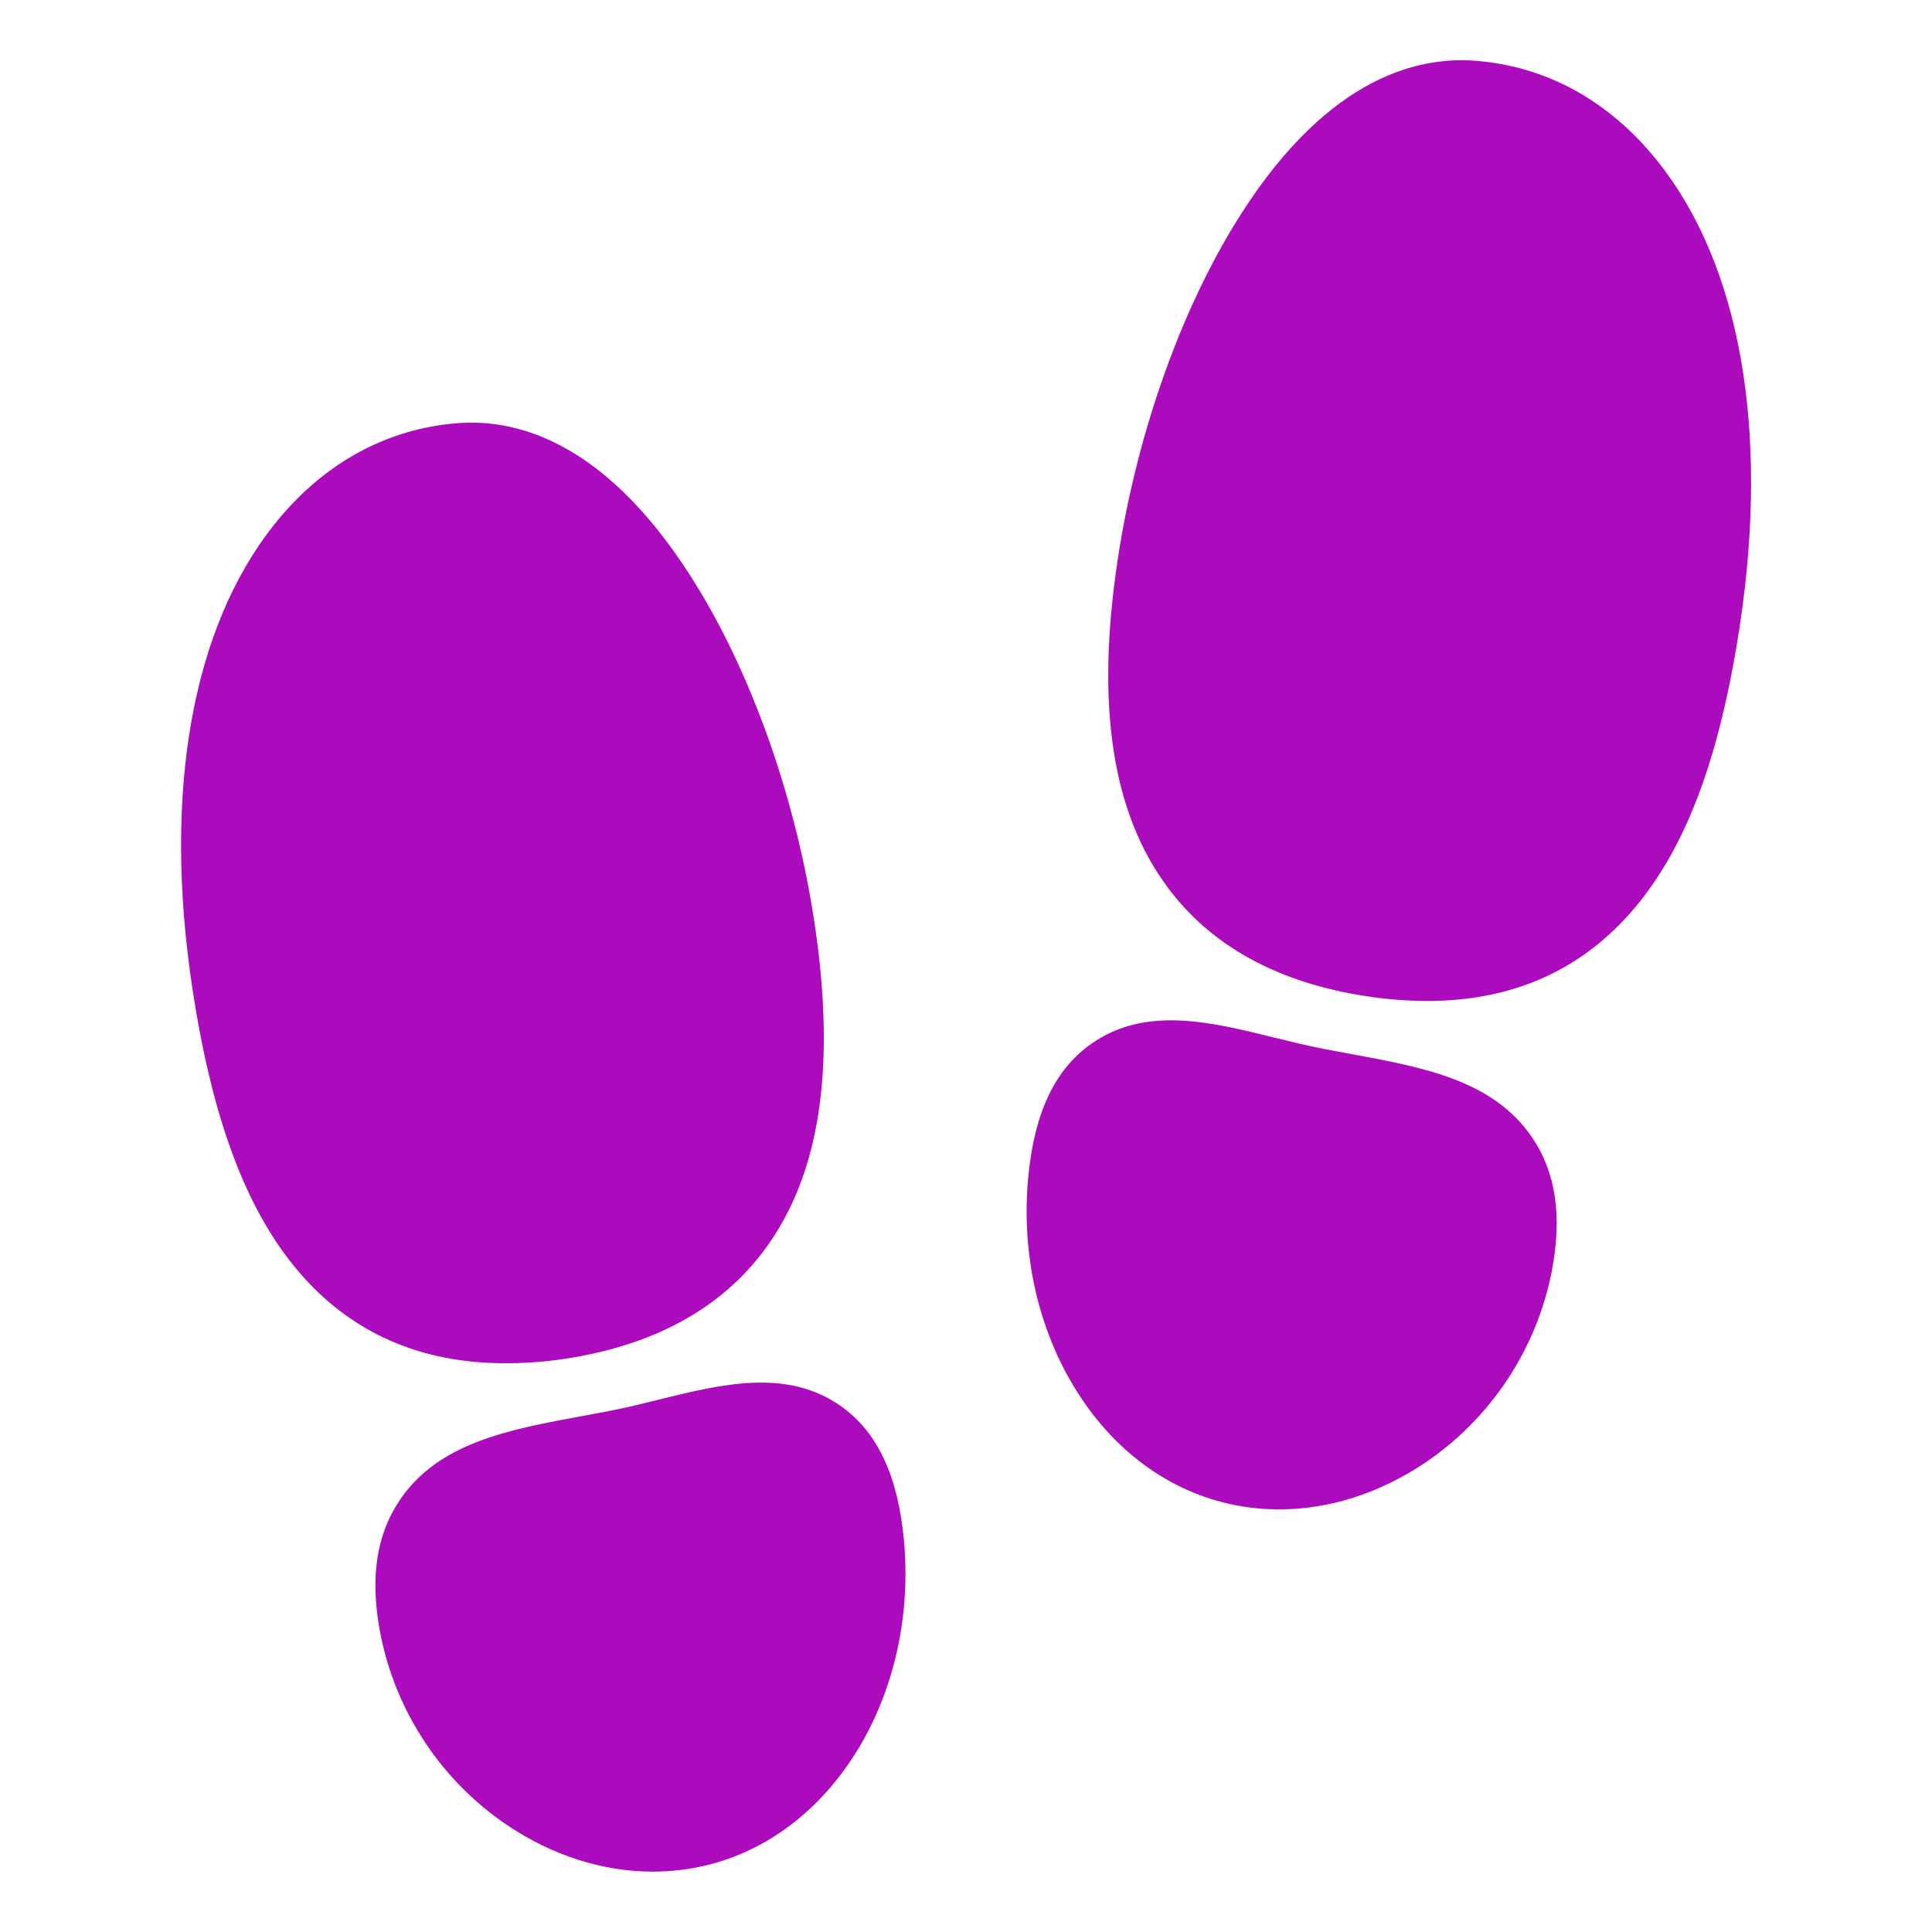 <svg width="48" height="48" viewBox="0 0 48 48" fill="none" xmlns="http://www.w3.org/2000/svg">
<path d="M12.546 33.869C10.427 33.869 8.703 33.103 7.41 31.582C6.117 30.062 5.269 27.805 4.775 24.522C4.047 19.684 4.769 15.606 6.807 13.04C8.007 11.528 9.582 10.655 11.361 10.514C12.885 10.392 15.162 11.01 17.361 14.639C18.739 16.912 19.786 19.93 20.235 22.921C20.778 26.531 20.374 29.189 18.999 31.044C17.908 32.518 16.23 33.431 14.011 33.763C13.526 33.834 13.037 33.87 12.546 33.869ZM16.219 46.5C14.98 46.5 13.725 46.103 12.594 45.341C10.963 44.236 9.834 42.531 9.452 40.597C9.185 39.223 9.345 38.131 9.941 37.256C10.91 35.836 12.648 35.516 14.487 35.177C14.681 35.141 14.878 35.106 15.078 35.067C15.502 34.987 15.935 34.88 16.355 34.776C17.928 34.388 19.555 33.985 20.899 34.94C21.798 35.577 22.305 36.661 22.457 38.251C22.629 40.086 22.236 41.917 21.348 43.407C20.392 45.011 18.96 46.072 17.317 46.394C16.955 46.465 16.587 46.5 16.219 46.5ZM35.453 24.869C34.964 24.867 34.475 24.83 33.991 24.757C31.773 24.428 30.095 23.514 29.003 22.038C27.629 20.183 27.222 17.526 27.768 13.914C28.217 10.921 29.261 7.905 30.632 5.641C32.82 2.025 35.1 1.398 36.632 1.508C38.406 1.638 39.978 2.499 41.18 4.002C43.232 6.568 43.959 10.658 43.229 15.518C42.735 18.8 41.898 21.045 40.594 22.579C39.29 24.113 37.573 24.869 35.453 24.869ZM31.781 37.5C31.414 37.5 31.047 37.465 30.686 37.394C29.04 37.072 27.608 36.011 26.655 34.407C25.767 32.917 25.373 31.086 25.546 29.251C25.696 27.657 26.202 26.577 27.104 25.939C28.448 24.985 30.075 25.387 31.648 25.776C32.068 25.879 32.501 25.986 32.925 26.067L33.515 26.177C35.355 26.515 37.093 26.833 38.062 28.255C38.658 29.13 38.818 30.224 38.551 31.597C38.169 33.53 37.04 35.236 35.408 36.341C34.271 37.104 33.016 37.5 31.781 37.5Z" fill="#AB0ABD"/>
</svg>
